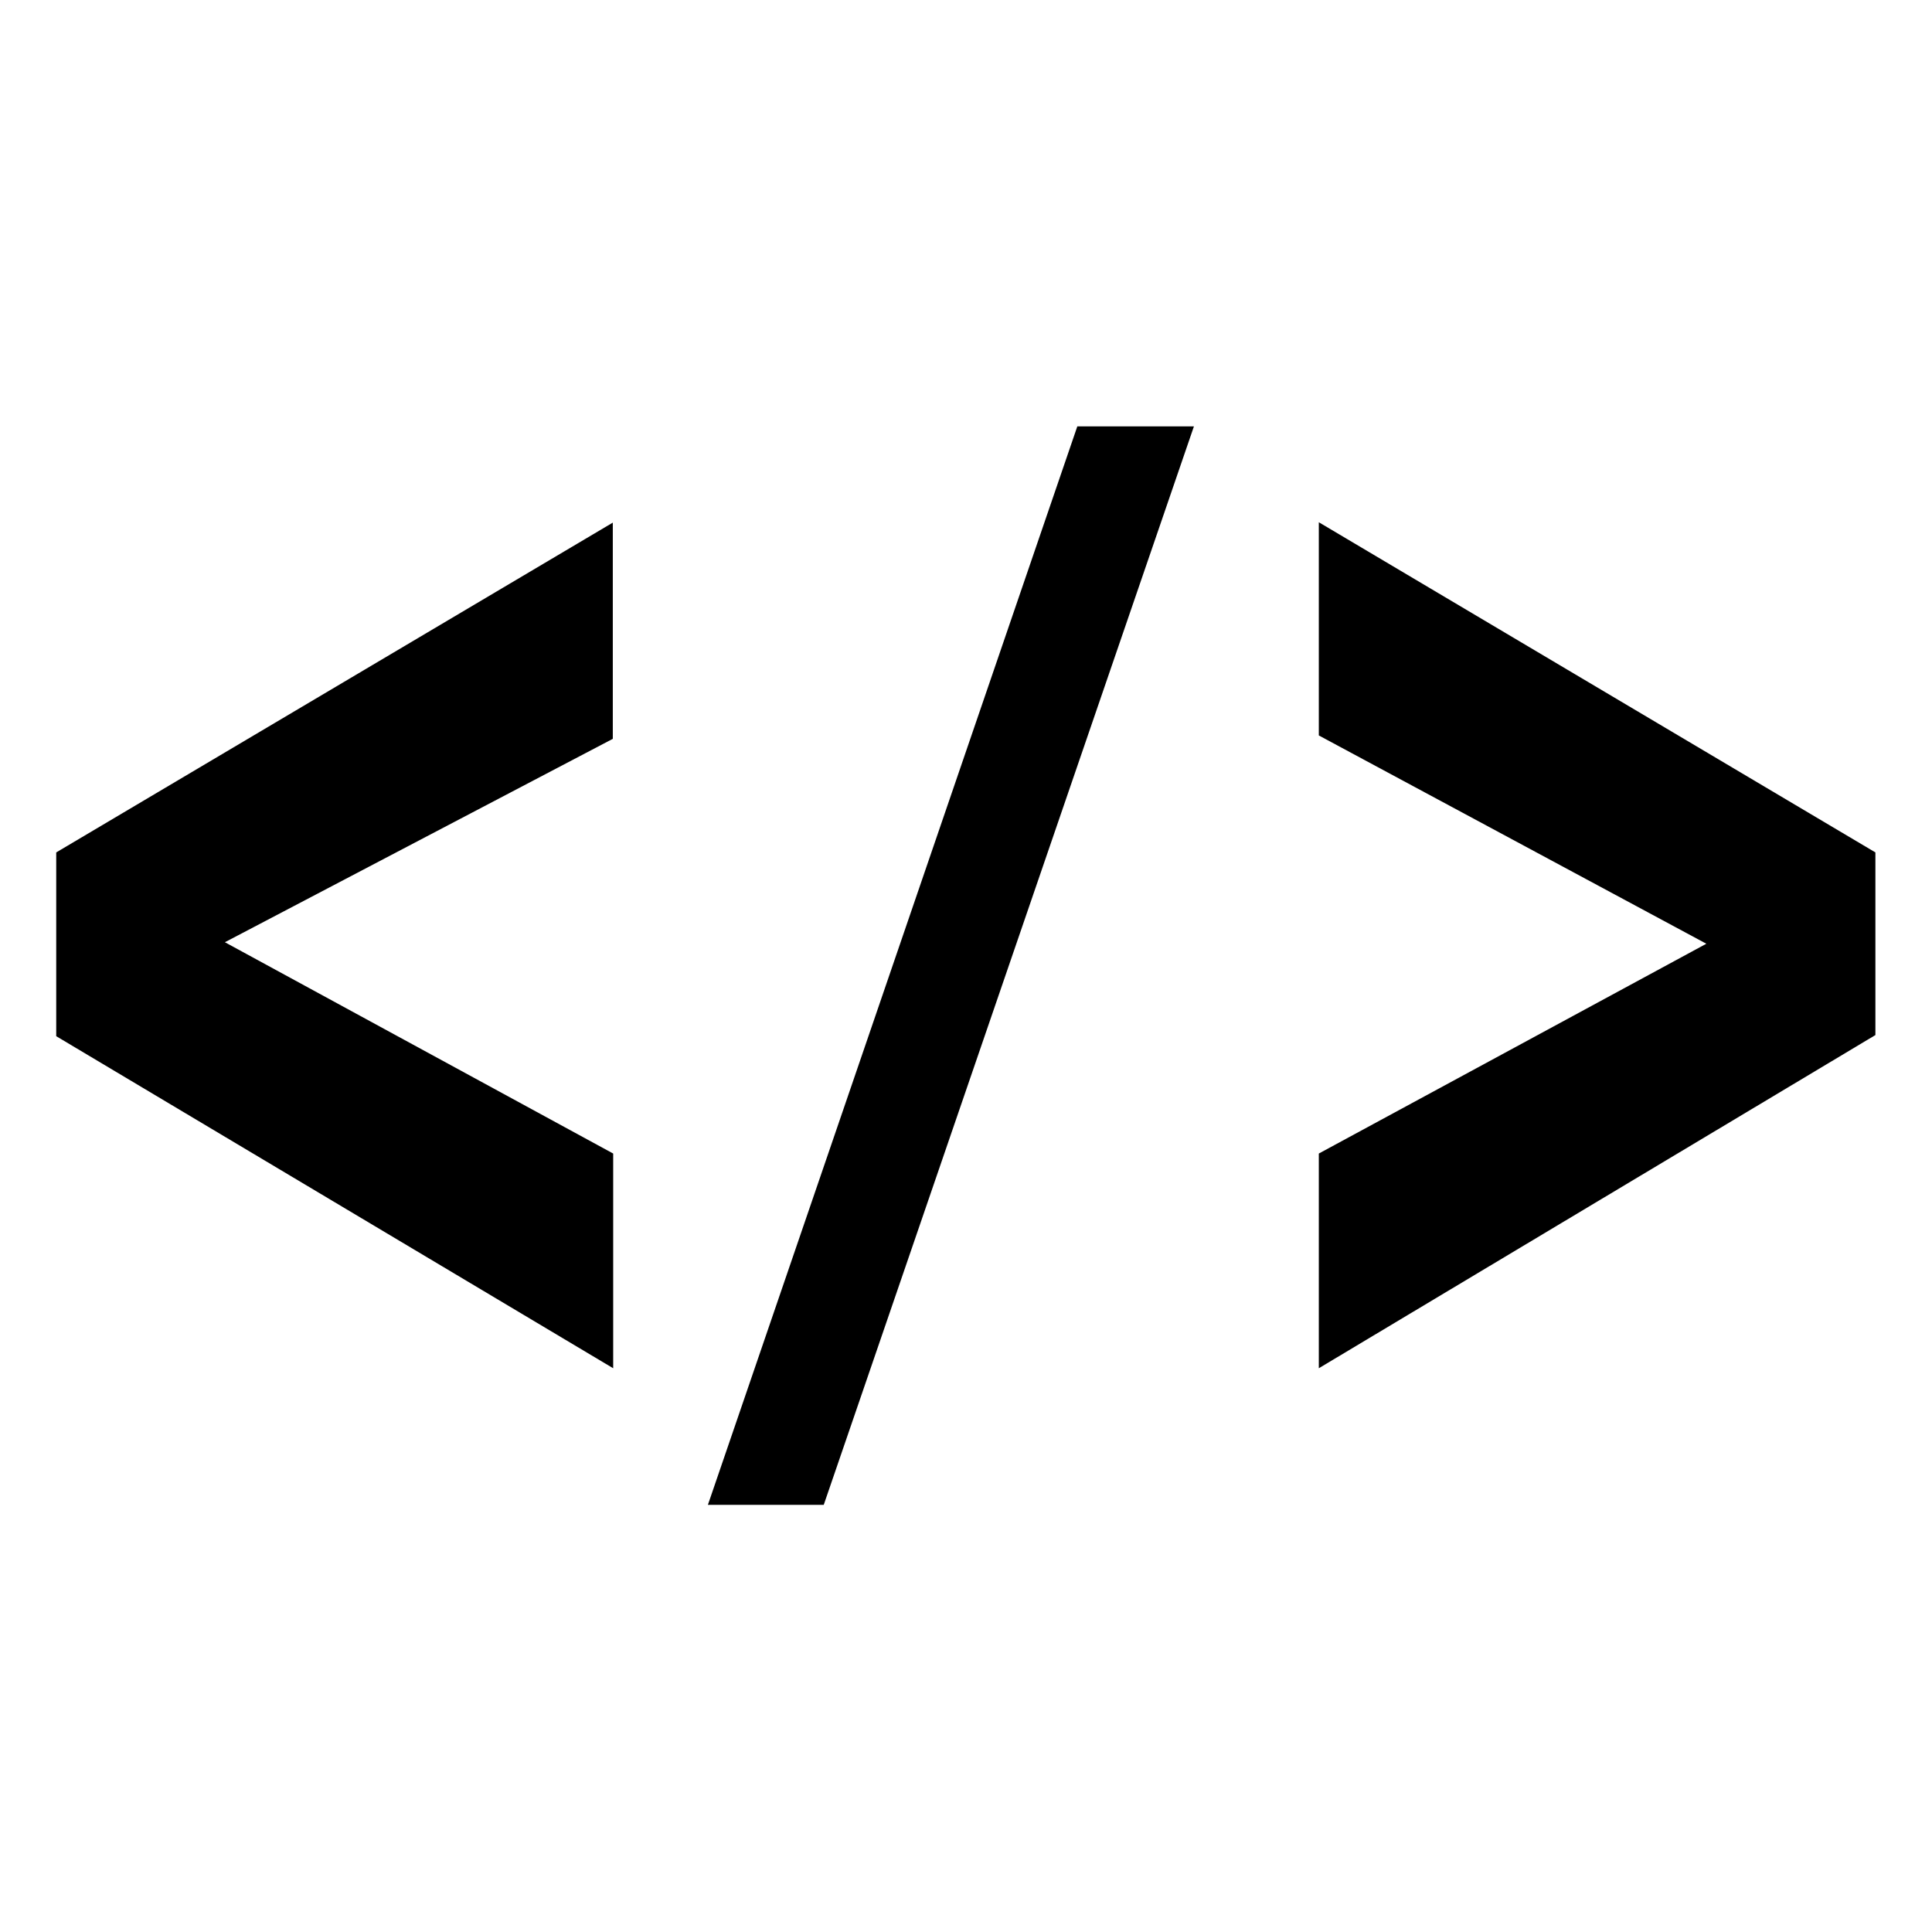 <?xml version="1.0" encoding="utf-8"?>
<!-- Generator: Adobe Illustrator 19.1.0, SVG Export Plug-In . SVG Version: 6.00 Build 0)  -->
<svg version="1.1" id="Vrstva_1" xmlns="http://www.w3.org/2000/svg" xmlns:xlink="http://www.w3.org/1999/xlink" x="0px" y="0px"
	 viewBox="106 -228 512 512" style="enable-background:new 106 -228 512 512;" xml:space="preserve">
<path d="M268.5,134.6l-147.6-88V-2.1l147.5-87.4v57.3L165.6,21.7l102.9,56v56.9H268.5z M324.3,170.8h-30.7l97.9-285.8h30.9
	L324.3,170.8L324.3,170.8z M455.5,134.6V77.7l102.7-55.6L455.5-33.1v-56.5L603-2.1v48.4L455.5,134.6L455.5,134.6z"/>
</svg>
